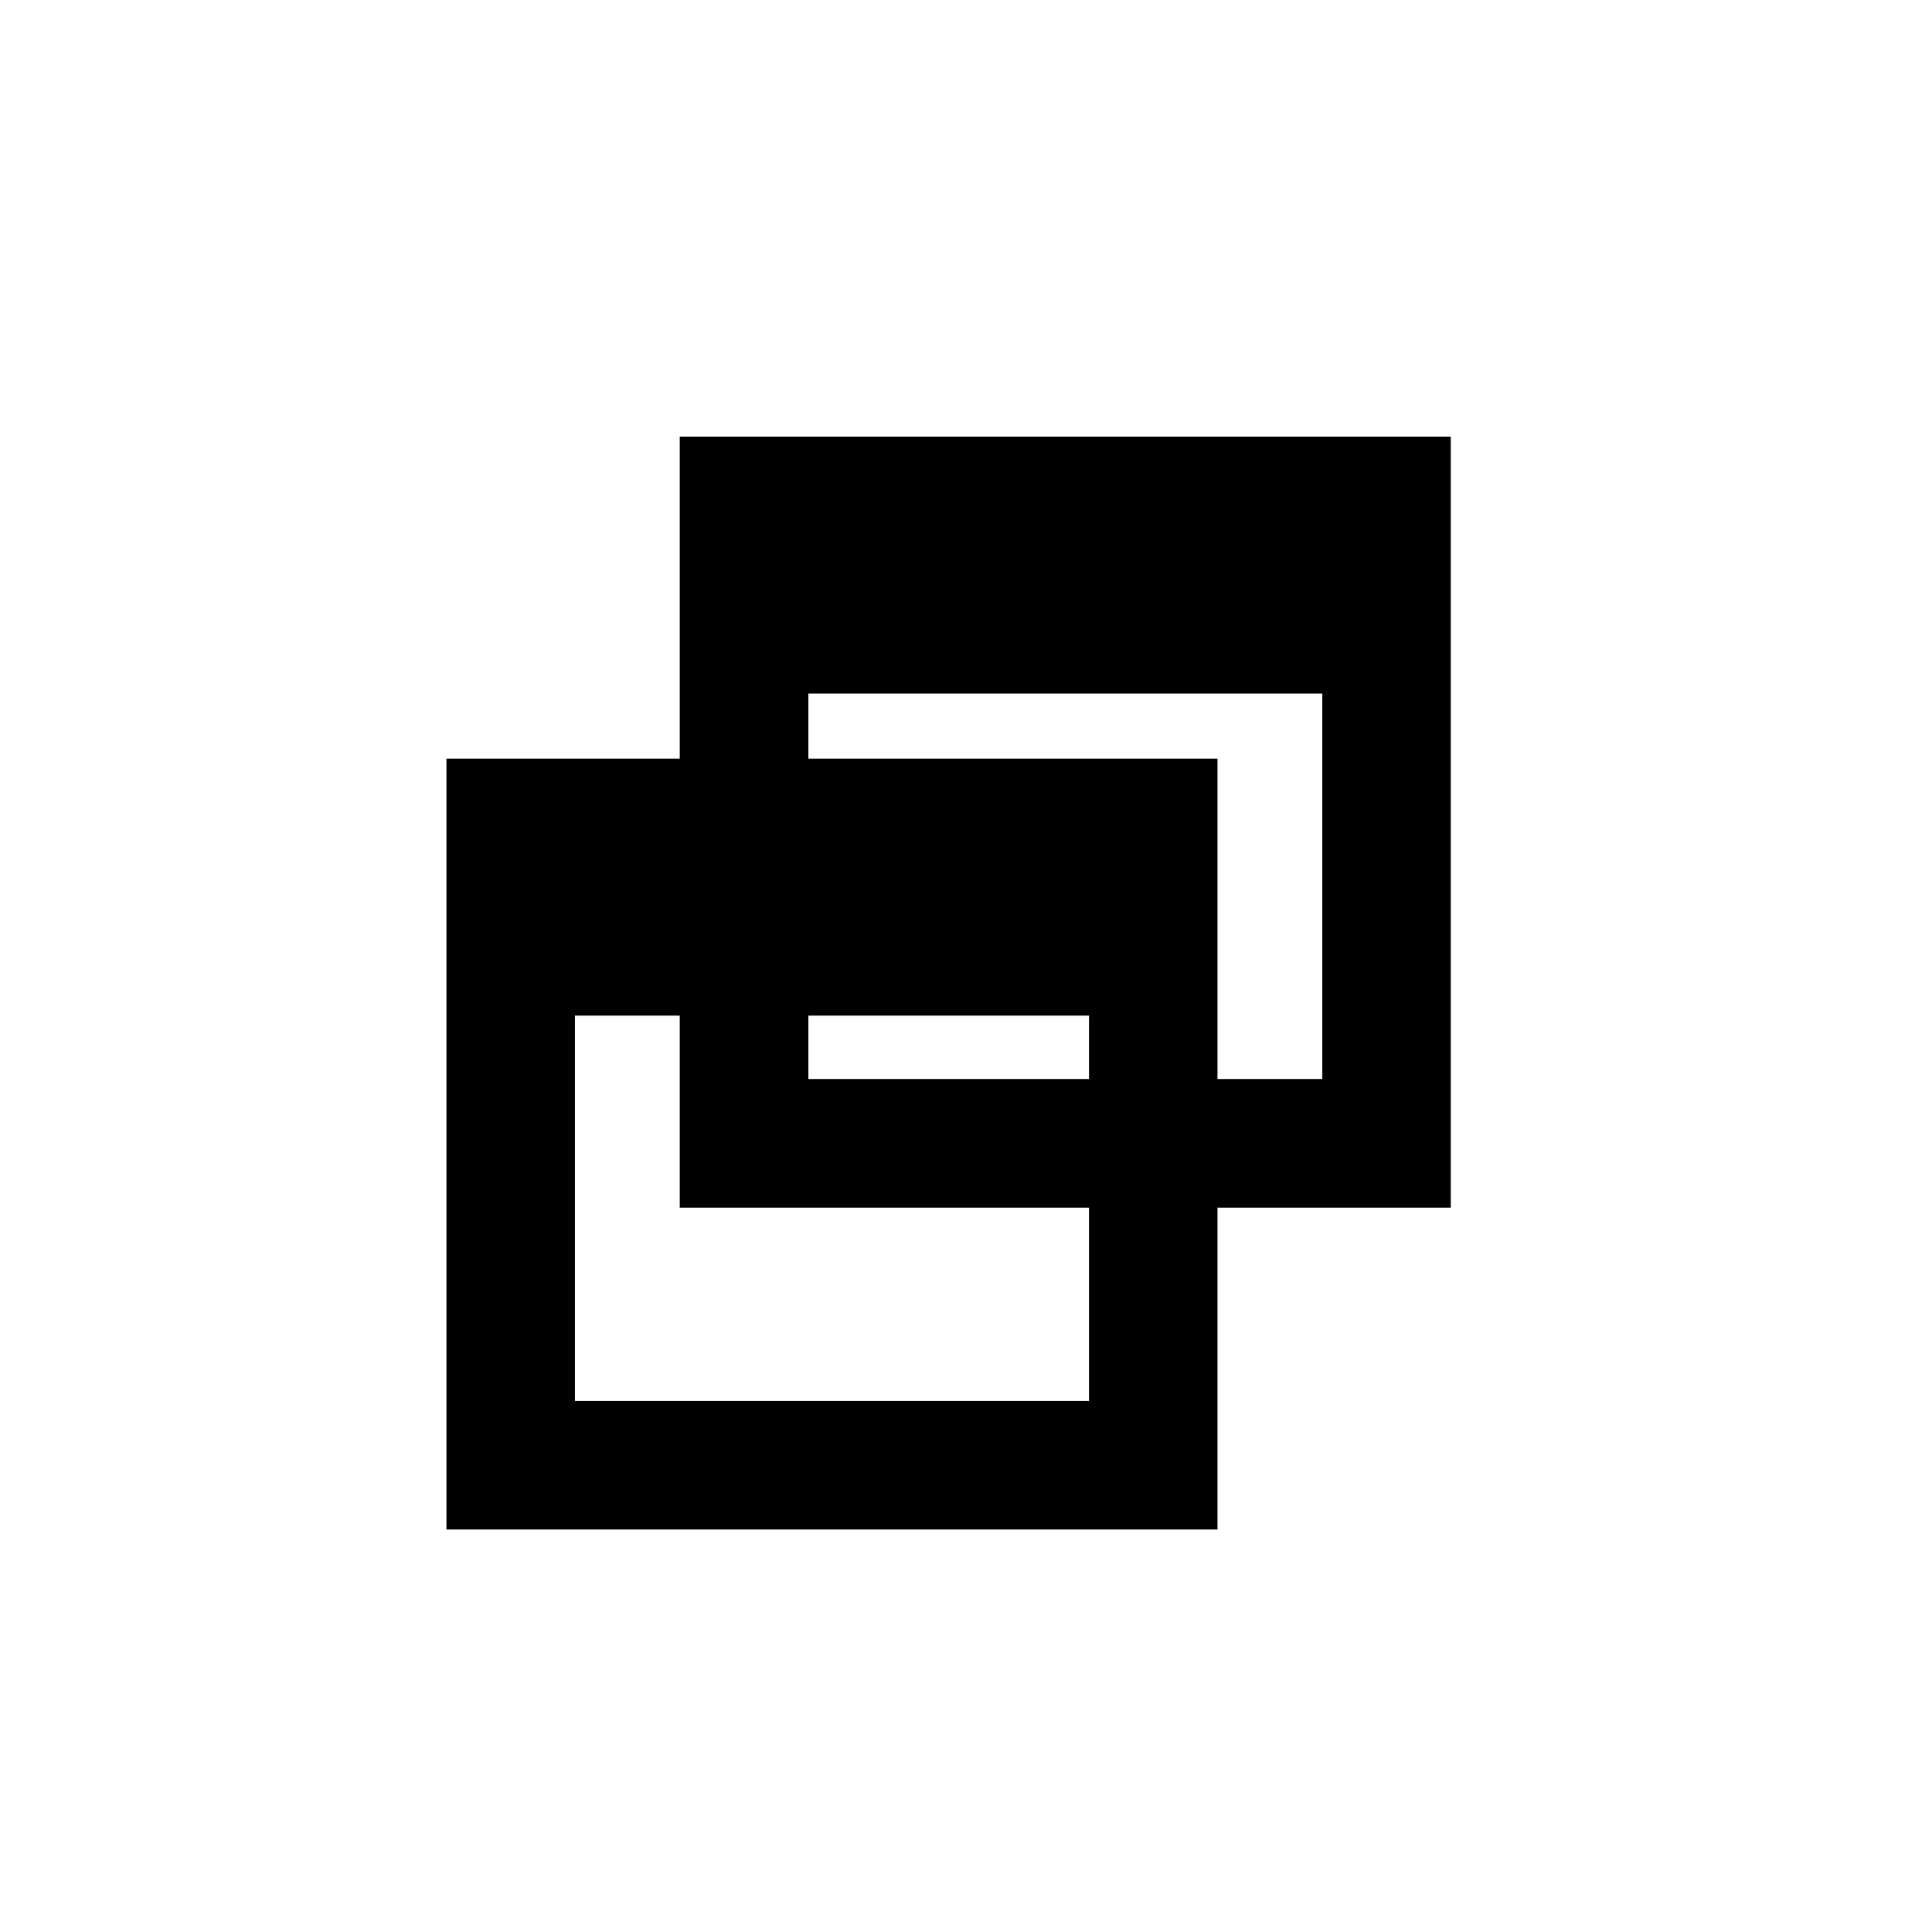 <?xml version="1.0" encoding="UTF-8" standalone="no"?>
<!-- Created with Inkscape (http://www.inkscape.org/) -->

<svg
   xmlns:dc="http://purl.org/dc/elements/1.1/"
   xmlns:cc="http://creativecommons.org/ns#"
   xmlns:rdf="http://www.w3.org/1999/02/22-rdf-syntax-ns#"
   xmlns:svg="http://www.w3.org/2000/svg"
   xmlns="http://www.w3.org/2000/svg"
   version="1.1"
   width="100%"
   height="100%"
   viewBox="0 0 12 12"
   id="Calque_1"
   xml:space="preserve"><defs
     id="defs9" /><style
     type="text/css"
     id="style3" /><path
     d="M 7.562,6.308 V 8.702 9.5 H 6.764 3.571 2.773 V 8.702 6.308 h 0 V 4.712 h 4.789 l 0,1.596 0,0 z M 3.571,8.702 H 6.764 V 6.308 H 3.571 v 2.394 z"
     id="path5"
     style="fill:{%color.white%};fill-rule:evenodd" /><path
     d="M 9.011,4.308 V 6.702 7.501 H 8.213 5.021 4.222 V 6.702 4.308 h 0 V 2.712 h 4.789 l 0,1.596 0,0 z M 5.021,6.702 H 8.213 V 4.308 H 5.021 v 2.394 z"
     id="path5-7"
     style="fill:{%color.white%};fill-rule:evenodd" /><style
     type="text/css"
     id="style3009" /></svg>